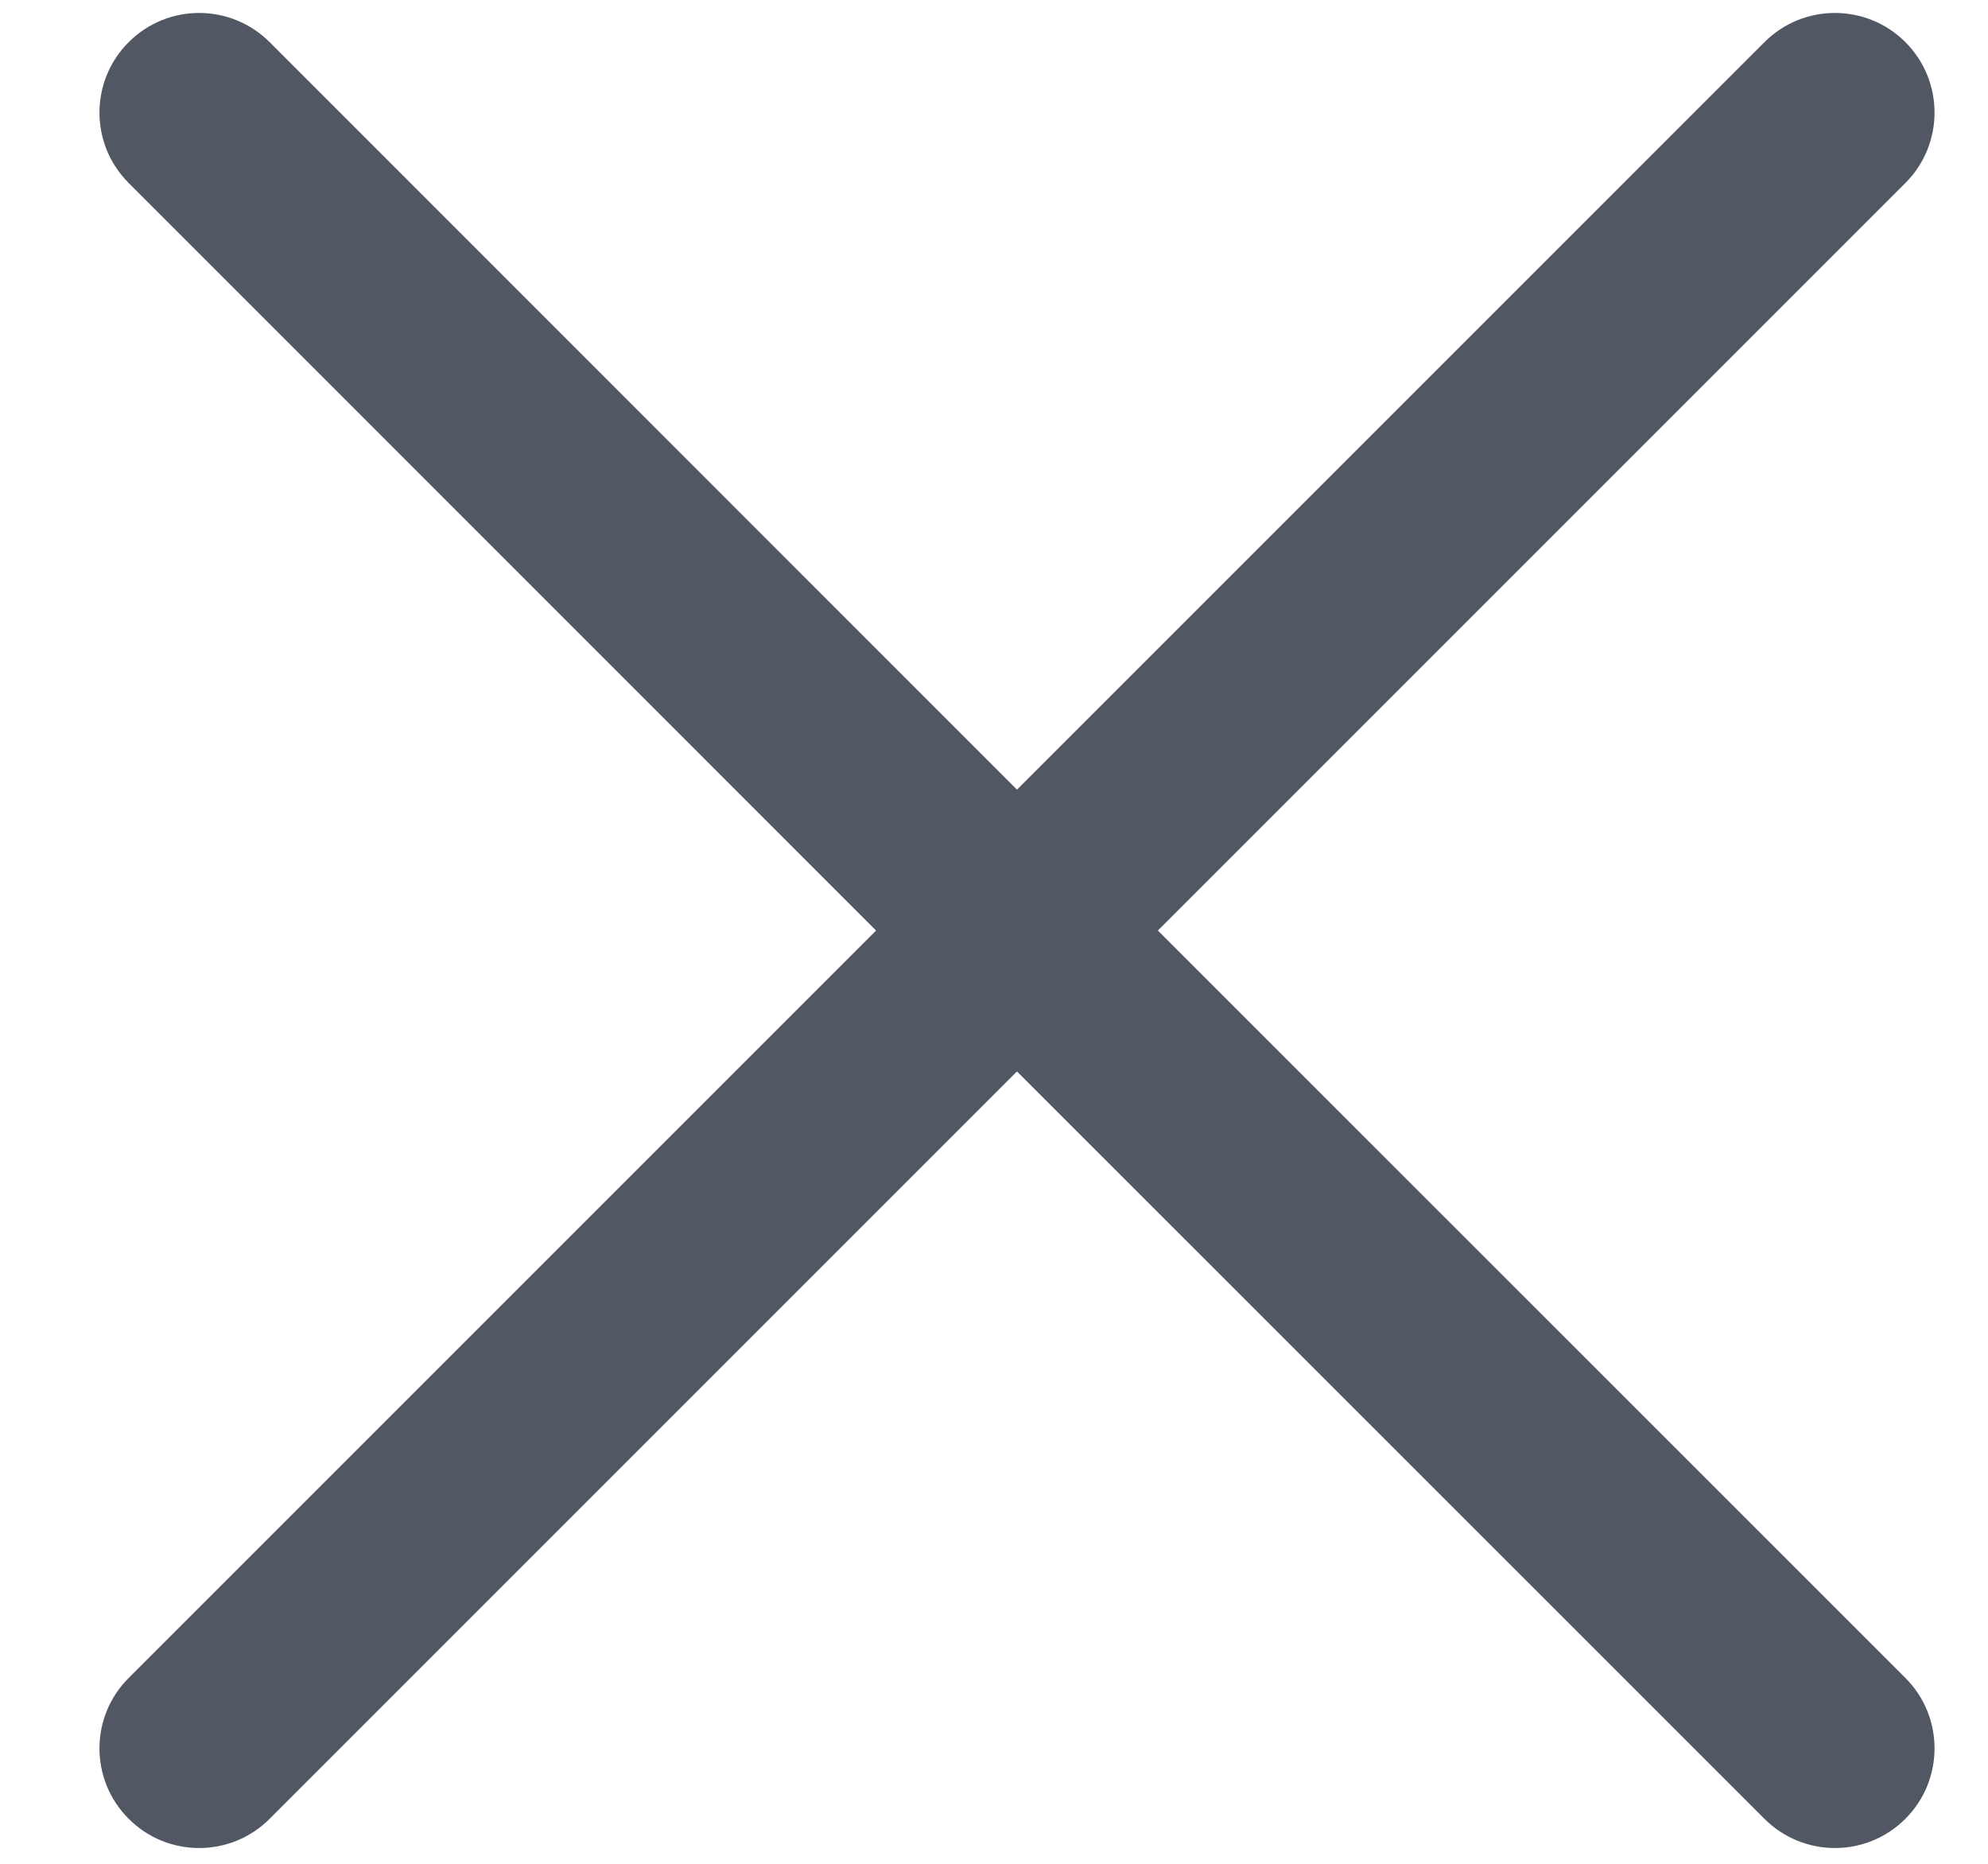 <?xml version="1.0" encoding="UTF-8"?>
<svg width="16px" height="15px" viewBox="0 0 16 15" version="1.1" xmlns="http://www.w3.org/2000/svg" xmlns:xlink="http://www.w3.org/1999/xlink">
    <!-- Generator: sketchtool 49.3 (51167) - http://www.bohemiancoding.com/sketch -->
    <title>1880E611-6070-499F-8631-9F86519B1178</title>
    <desc>Created with sketchtool.</desc>
    <defs></defs>
    <g id="MOBILE" stroke="none" stroke-width="1" fill="none" fill-rule="evenodd">
        <g id="3.2.1-New-Products-(add-to-list)" transform="translate(-274, -126)" fill="#525764">
            <g id="Group" transform="translate(20, 116)">
                <g id="Close" transform="translate(254, 10)">
                    <path d="M9.319,7.489 L15.335,1.473 C15.648,1.16 15.648,0.652 15.335,0.339 C15.022,0.026 14.514,0.026 14.201,0.339 L8.185,6.355 L2.17,0.339 C1.856,0.026 1.349,0.026 1.036,0.339 C0.722,0.652 0.722,1.16 1.036,1.473 L7.051,7.489 L1.036,13.504 C0.722,13.817 0.722,14.325 1.036,14.638 C1.192,14.795 1.398,14.873 1.603,14.873 C1.808,14.873 2.013,14.795 2.17,14.638 L8.185,8.623 L14.201,14.638 C14.358,14.795 14.563,14.873 14.768,14.873 C14.973,14.873 15.178,14.795 15.335,14.638 C15.648,14.325 15.648,13.817 15.335,13.504 L9.319,7.489" id="4A"></path>
                </g>
            </g>
        </g>
    </g>
</svg>